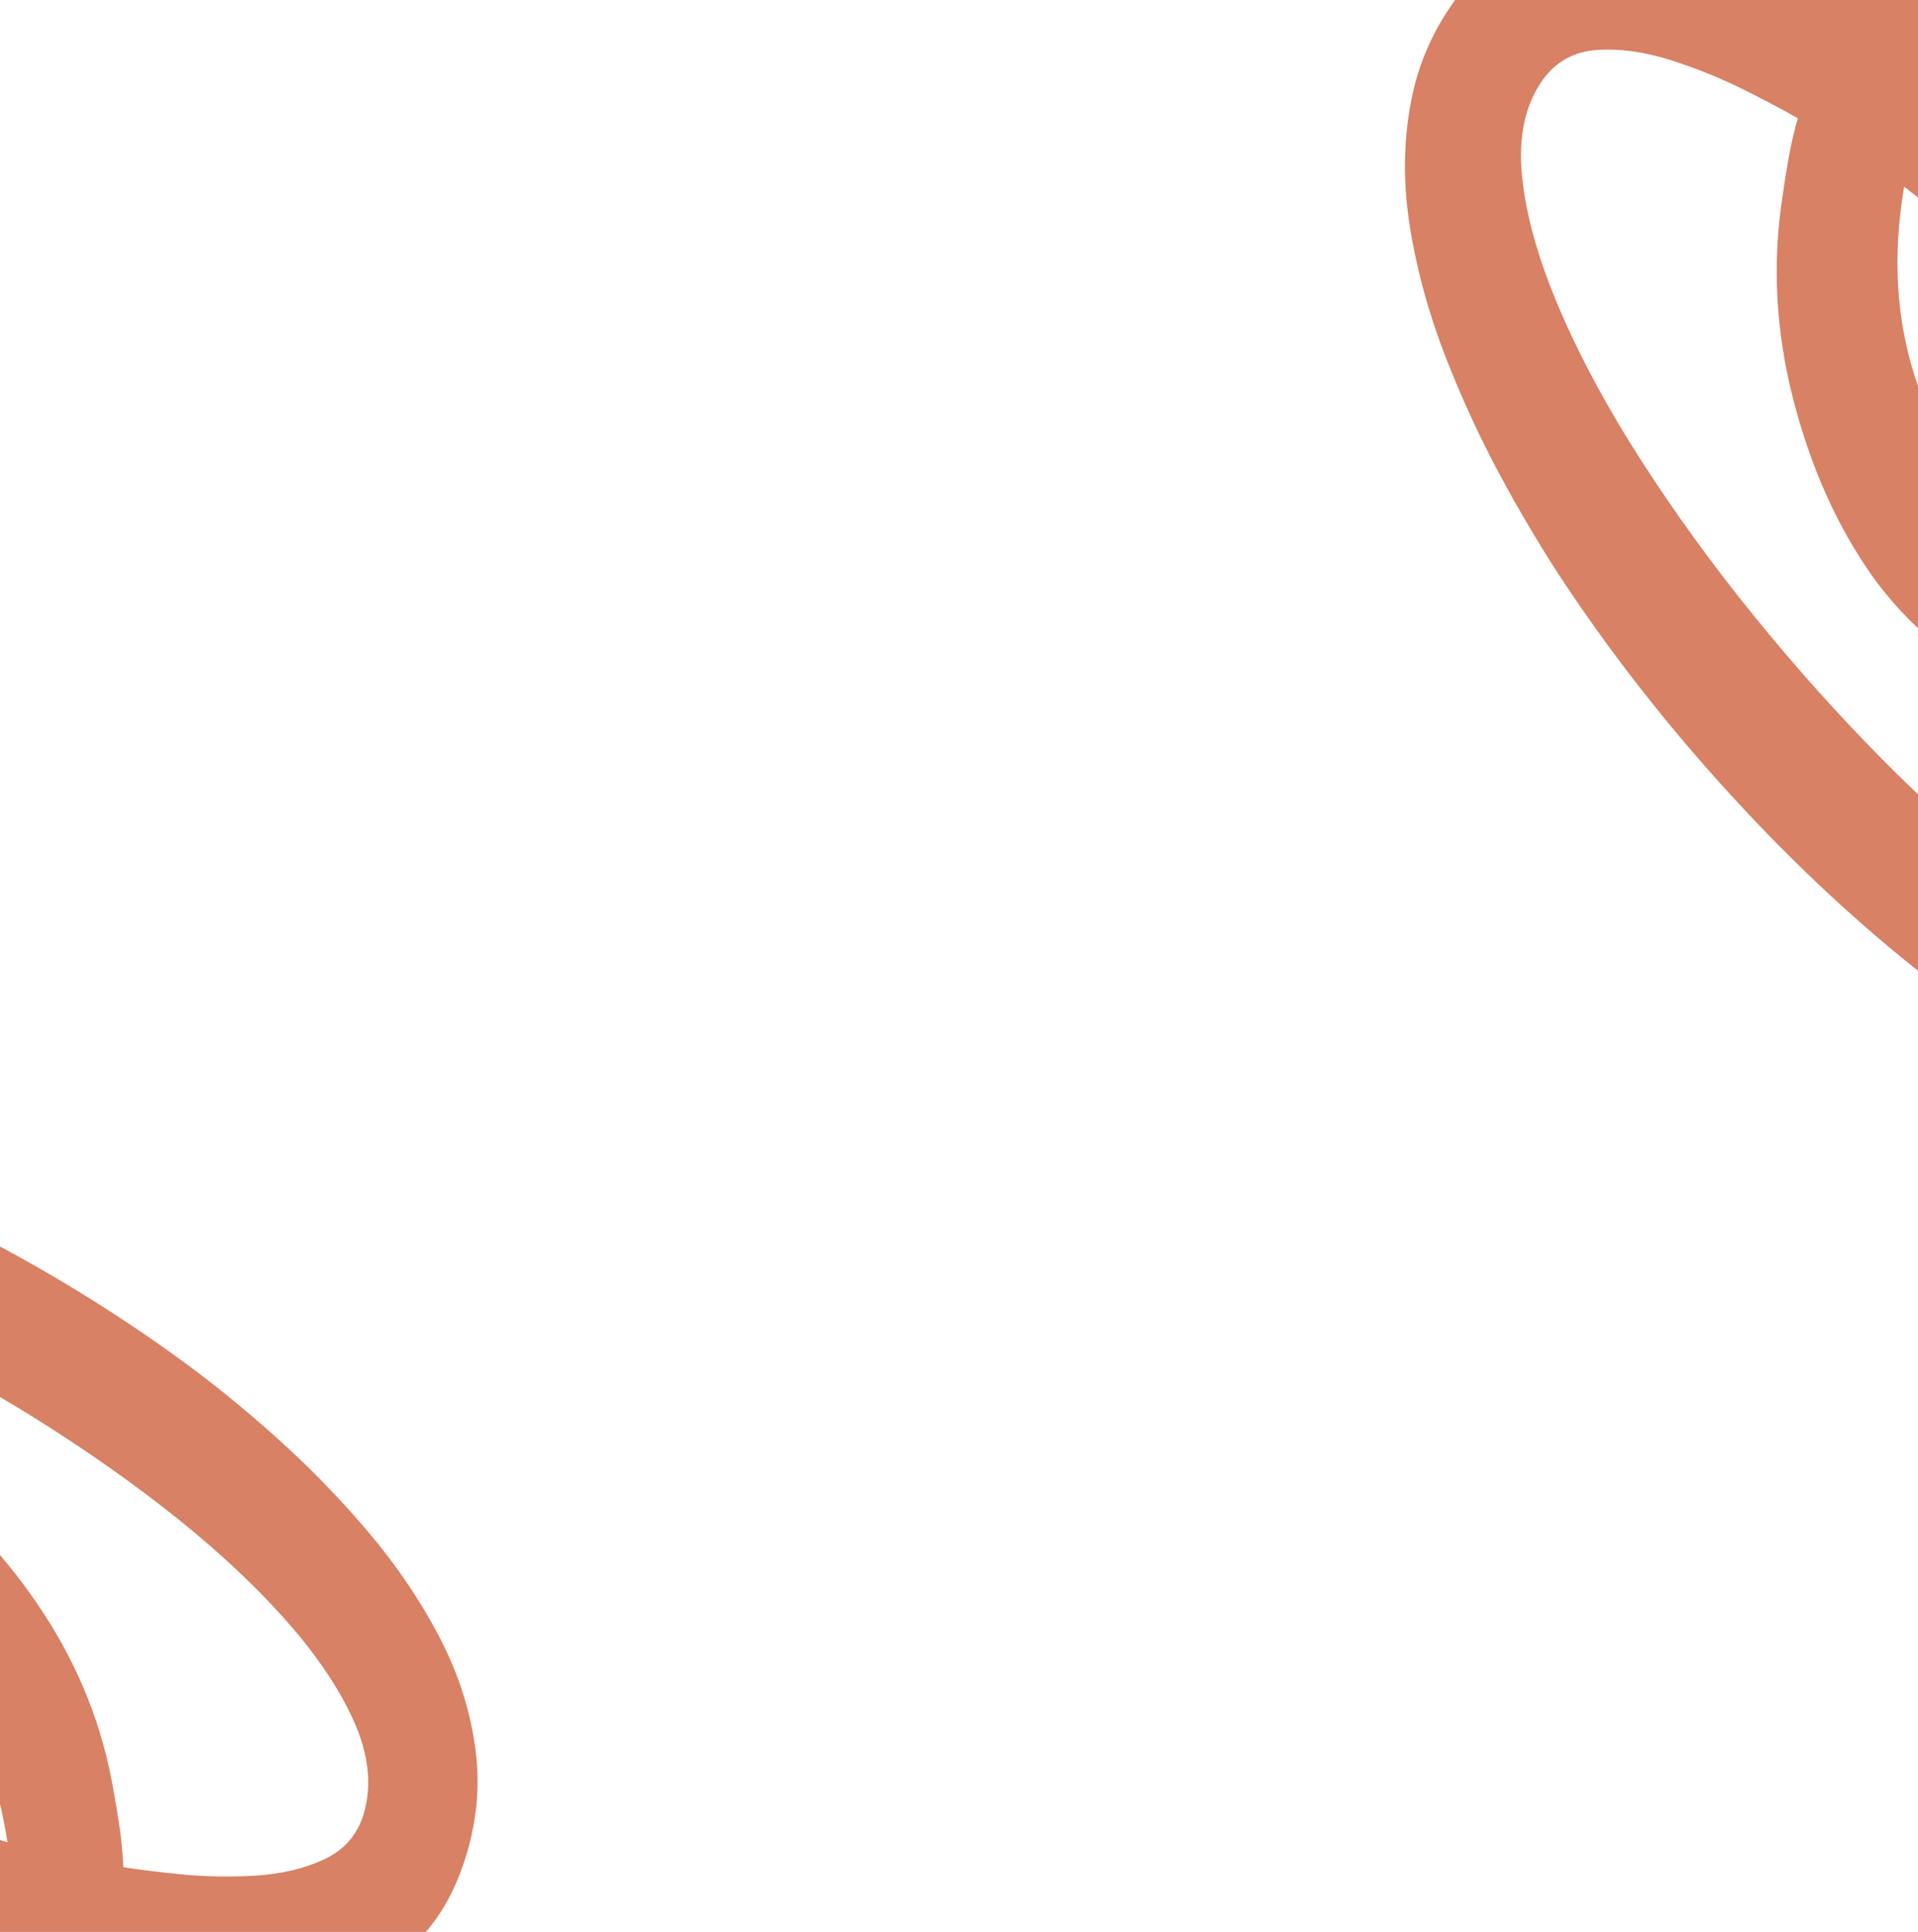 <svg width="140" height="141" viewBox="0 0 140 141" fill="none" xmlns="http://www.w3.org/2000/svg">
<path d="M163.466 45.754C161.704 48.229 159.658 49.909 157.327 50.793C154.996 51.679 152.583 51.857 150.084 51.329C147.588 50.8 145.175 49.736 142.843 48.135C140.513 46.534 138.472 44.533 136.725 42.133C134.116 38.456 132.175 34.131 130.896 29.16C129.62 24.189 129.353 19.28 130.098 14.431C130.231 13.466 130.383 12.497 130.559 11.518C130.733 10.544 130.958 9.581 131.226 8.632C130.256 8.07 128.929 7.368 127.247 6.526C125.564 5.688 123.779 4.97 121.891 4.372C120.005 3.777 118.233 3.533 116.577 3.647C114.922 3.761 113.61 4.471 112.647 5.775C111.324 7.61 110.807 9.968 111.098 12.854C111.389 15.739 112.296 18.963 113.82 22.522C115.342 26.082 117.336 29.781 119.8 33.614C122.265 37.448 125.009 41.231 128.033 44.959C131.06 48.688 134.198 52.193 137.45 55.476C140.704 58.759 143.914 61.607 147.081 64.024L141.59 72.088C136.643 68.314 131.865 63.958 127.256 59.02C122.648 54.084 118.521 48.937 114.876 43.579C113.217 41.16 111.563 38.453 109.915 35.463C108.268 32.474 106.812 29.366 105.55 26.138C104.291 22.912 103.404 19.683 102.896 16.453C102.389 13.224 102.441 10.111 103.053 7.115C103.666 4.119 105.01 1.37 107.086 -1.129C109.045 -3.452 111.274 -4.904 113.773 -5.484C116.272 -6.063 118.837 -6.104 121.468 -5.607C124.1 -5.108 126.574 -4.351 128.89 -3.34C131.208 -2.324 133.187 -1.37 134.83 -0.472C135.449 -1.599 136.089 -2.707 136.757 -3.797C137.425 -4.888 138.116 -5.957 138.833 -7.01L145.601 -1.712C144.875 -0.755 144.24 0.202 143.699 1.165C143.155 2.13 142.656 3.057 142.197 3.95C145.048 5.949 147.759 8.149 150.331 10.555C151.033 11.181 152.077 12.133 153.462 13.411C154.846 14.689 156.347 16.211 157.965 17.977C159.581 19.745 161.09 21.696 162.495 23.831C163.898 25.969 164.995 28.249 165.786 30.673C166.578 33.099 166.839 35.586 166.571 38.133C166.303 40.681 165.268 43.22 163.468 45.755L163.466 45.754ZM146.427 38.48C147.289 39.315 148.348 40.077 149.605 40.772C150.863 41.466 152.123 41.851 153.386 41.925C154.649 42.003 155.733 41.542 156.637 40.545C157.831 39.237 158.259 37.697 157.921 35.928C157.583 34.161 156.742 32.276 155.399 30.274C154.054 28.272 152.533 26.312 150.832 24.393C148.579 21.963 146.301 19.759 144 17.781C141.7 15.804 140.031 14.419 138.991 13.625C138.127 18.65 138.404 23.323 139.821 27.646C141.238 31.97 143.44 35.581 146.428 38.482L146.427 38.48Z" fill="#D88164"/>
<path d="M-31 114.038C-30.158 111.211 -28.823 109 -26.994 107.406C-25.166 105.811 -23.053 104.821 -20.654 104.437C-18.256 104.054 -15.773 104.18 -13.203 104.816C-10.633 105.452 -8.205 106.547 -5.922 108.1C-2.484 110.503 0.548 113.718 3.177 117.74C5.805 121.763 7.508 126.077 8.286 130.685C8.455 131.597 8.607 132.518 8.741 133.458C8.875 134.392 8.961 135.333 9.002 136.277C10.041 136.448 11.441 136.622 13.202 136.799C14.962 136.974 16.778 137.005 18.651 136.893C20.521 136.779 22.184 136.389 23.636 135.717C25.087 135.047 26.053 133.959 26.529 132.457C27.169 130.357 26.93 128.063 25.808 125.572C24.686 123.083 22.911 120.502 20.482 117.831C18.055 115.159 15.162 112.524 11.808 109.931C8.452 107.337 4.861 104.885 1.036 102.577C-2.792 100.271 -6.654 98.203 -10.552 96.374C-14.451 94.546 -18.181 93.093 -21.744 92.012L-19.221 82.888C-13.655 84.576 -8.069 86.844 -2.459 89.692C3.148 92.538 8.386 95.74 13.255 99.296C15.466 100.897 17.757 102.759 20.128 104.875C22.498 106.992 24.73 109.281 26.826 111.744C28.918 114.207 30.677 116.8 32.096 119.524C33.514 122.248 34.395 125.06 34.74 127.958C35.083 130.858 34.696 133.787 33.578 136.743C32.513 139.501 30.945 141.57 28.876 142.949C26.805 144.327 24.515 145.245 22.006 145.703C19.495 146.159 17.05 146.33 14.669 146.219C12.287 146.103 10.225 145.927 8.483 145.685C8.264 146.909 8.02 148.124 7.746 149.331C7.471 150.54 7.169 151.737 6.84 152.928L-0.813 150.499C-0.447 149.391 -0.163 148.313 0.036 147.263C0.236 146.211 0.407 145.207 0.553 144.248C-2.602 143.434 -5.691 142.391 -8.716 141.115C-9.533 140.794 -10.754 140.299 -12.378 139.628C-14.001 138.956 -15.803 138.105 -17.781 137.076C-19.759 136.046 -21.695 134.813 -23.592 133.379C-25.489 131.943 -27.153 130.273 -28.585 128.369C-30.02 126.464 -30.996 124.322 -31.515 121.944C-32.034 119.566 -31.863 116.931 -31.003 114.037L-31 114.038ZM-13.54 114.712C-14.562 114.258 -15.741 113.939 -17.075 113.747C-18.412 113.556 -19.657 113.644 -20.813 114.011C-21.969 114.375 -22.805 115.161 -23.319 116.366C-24 117.951 -23.925 119.48 -23.095 120.951C-22.265 122.421 -20.947 123.824 -19.145 125.159C-17.341 126.493 -15.391 127.73 -13.293 128.868C-10.546 130.274 -7.844 131.47 -5.19 132.455C-2.536 133.438 -0.625 134.109 0.545 134.464C-0.178 129.657 -1.82 125.558 -4.381 122.166C-6.942 118.772 -9.995 116.288 -13.541 114.71L-13.54 114.712Z" fill="#D88164"/>
</svg>
